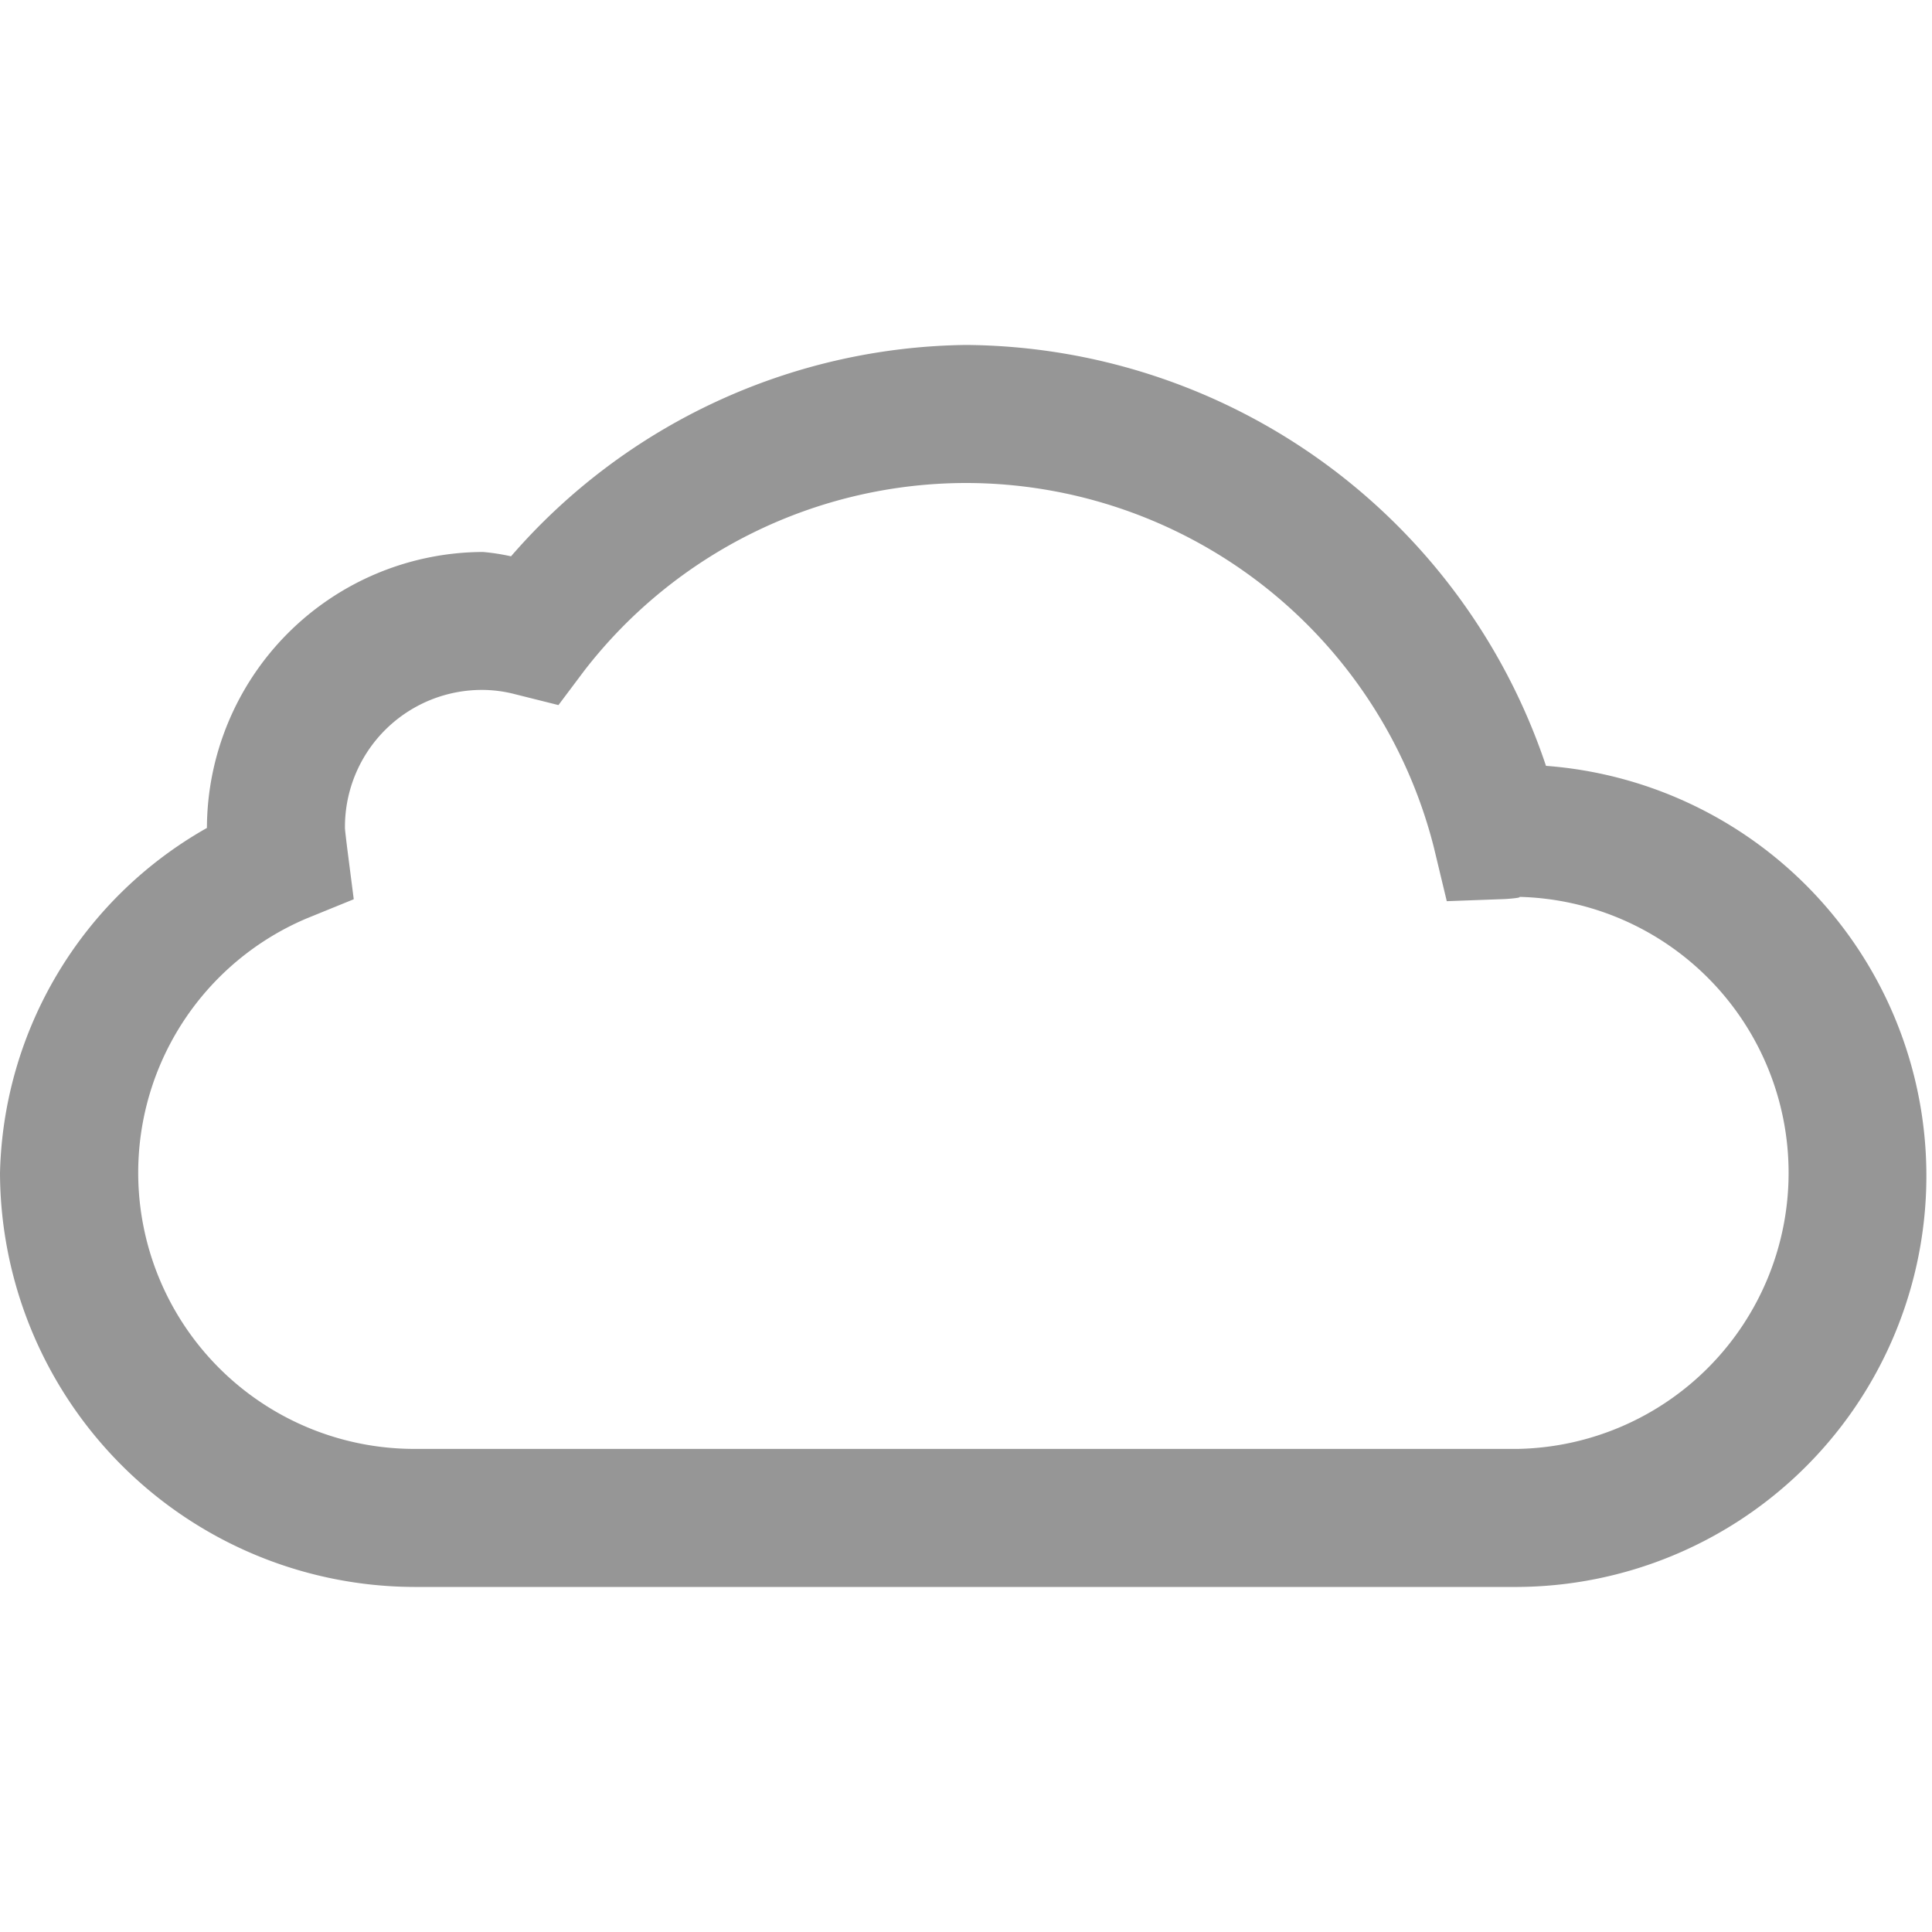 <svg id="Icon-Space" xmlns="http://www.w3.org/2000/svg" width="20" height="20" viewBox="0 0 20 20">
  <rect id="Area" width="20" height="20" fill="#969696" opacity="0"/>
  <g id="Icon" transform="translate(1.29 2.499)">
    <path id="_3cf32190-db3b-4dd8-badb-ec4abbb3d514" data-name="3cf32190-db3b-4dd8-badb-ec4abbb3d514" d="M11.429,5a6.331,6.331,0,0,0-4.71,2.188,2.2,2.2,0,0,0-.29-.045A2.867,2.867,0,0,0,3.571,10a4.214,4.214,0,0,0-2.142,3.571,4.3,4.3,0,0,0,4.285,4.286H17.143a4.256,4.256,0,0,0,.29-8.5A6.379,6.379,0,0,0,11.429,5Zm0,1.429A5,5,0,0,1,16.272,10.2l.134.558.6-.022c.151-.009.184-.023.134-.023a2.858,2.858,0,0,1,0,5.715H5.714A2.859,2.859,0,0,1,4.6,10.938l.491-.2L5.022,10.2C5.008,10.084,5,10.017,5,10A1.418,1.418,0,0,1,6.429,8.571a1.363,1.363,0,0,1,.334.045l.447.112.268-.357A5,5,0,0,1,11.429,6.429Z" transform="translate(-2.719 -3.928)" fill="#969696"/>
  </g>
</svg>

